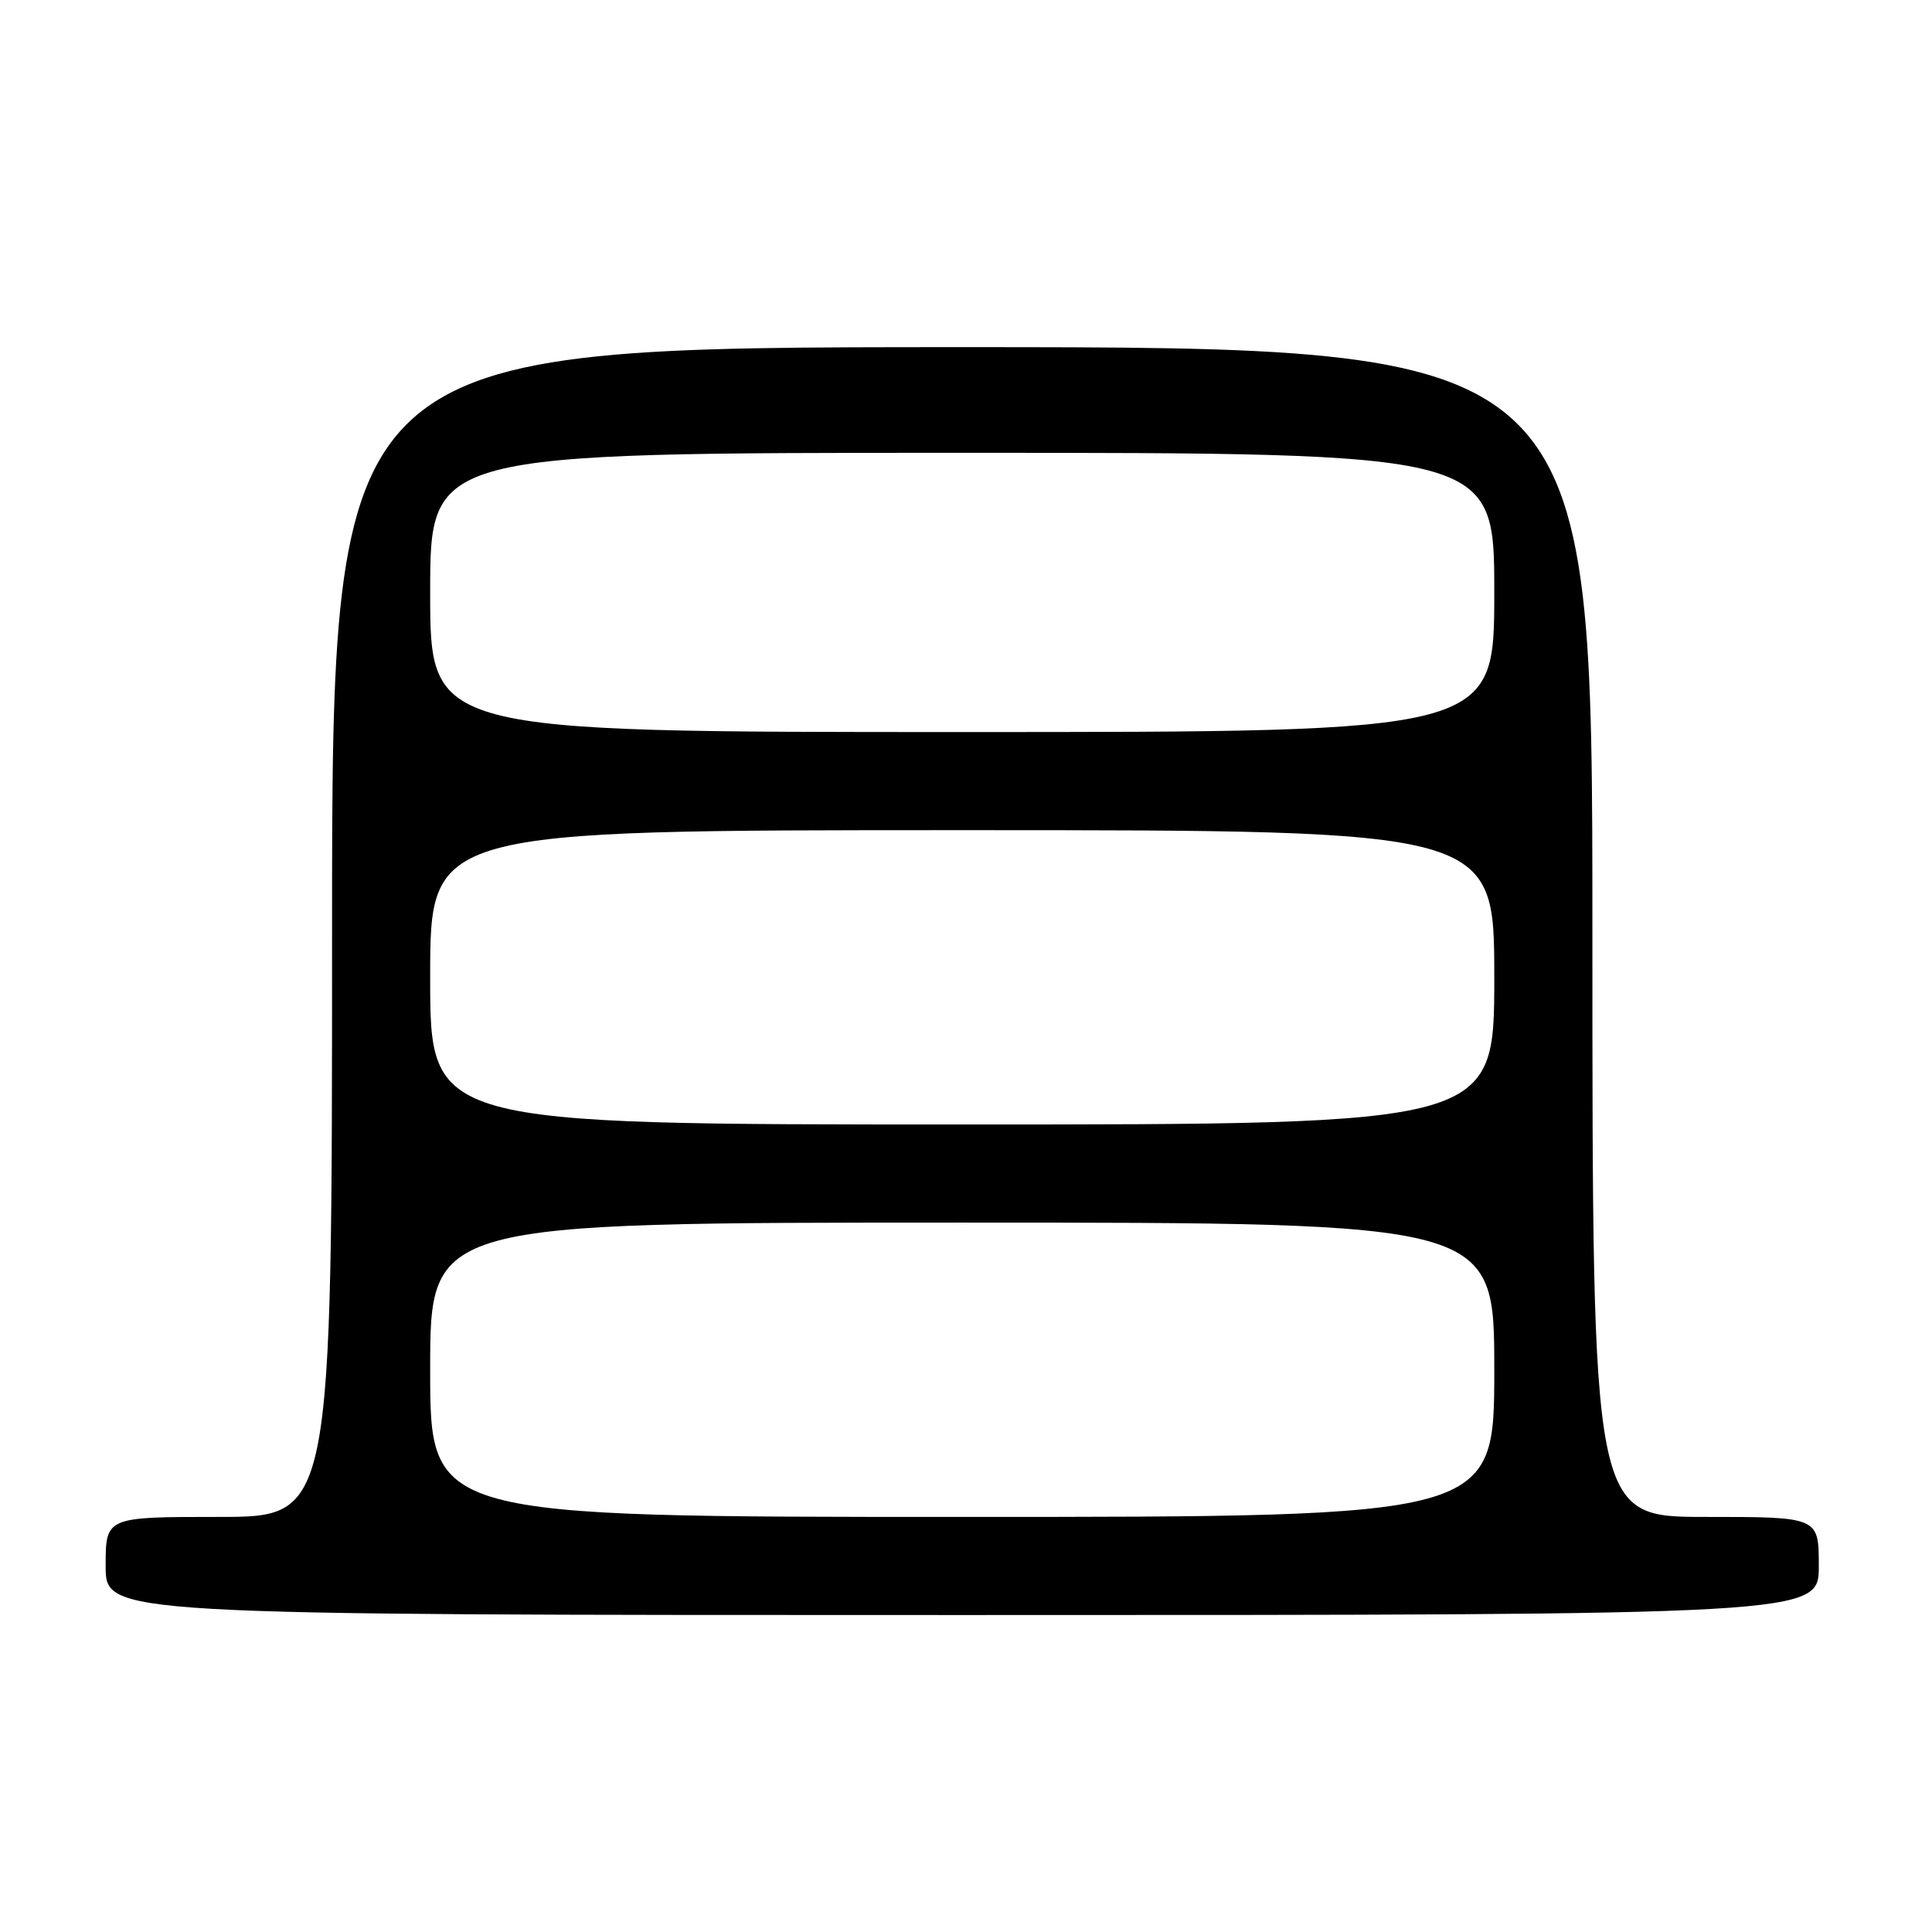 <?xml version="1.0" encoding="UTF-8" standalone="no"?>
<!DOCTYPE svg PUBLIC "-//W3C//DTD SVG 1.1//EN" "http://www.w3.org/Graphics/SVG/1.1/DTD/svg11.dtd" >
<svg xmlns="http://www.w3.org/2000/svg" xmlns:xlink="http://www.w3.org/1999/xlink" version="1.1" viewBox="0 0 256 256">
 <g >
 <path fill="currentColor"
d=" M 241.00 207.50 C 241.00 201.00 241.00 201.00 226.00 201.00 C 211.00 201.00 211.00 201.00 211.00 123.50 C 211.00 46.00 211.00 46.00 127.50 46.00 C 44.00 46.00 44.00 46.00 44.00 123.50 C 44.00 201.00 44.00 201.00 29.00 201.00 C 14.00 201.00 14.00 201.00 14.00 207.50 C 14.00 214.00 14.00 214.00 127.50 214.00 C 241.00 214.00 241.00 214.00 241.00 207.50 Z  M 57.00 181.50 C 57.00 162.00 57.00 162.00 127.50 162.00 C 198.00 162.00 198.00 162.00 198.00 181.50 C 198.00 201.00 198.00 201.00 127.50 201.00 C 57.00 201.00 57.00 201.00 57.00 181.50 Z  M 57.00 129.50 C 57.00 110.00 57.00 110.00 127.50 110.00 C 198.00 110.00 198.00 110.00 198.00 129.50 C 198.00 149.00 198.00 149.00 127.50 149.00 C 57.00 149.00 57.00 149.00 57.00 129.50 Z  M 57.00 78.50 C 57.00 60.00 57.00 60.00 127.50 60.00 C 198.00 60.00 198.00 60.00 198.00 78.50 C 198.00 97.00 198.00 97.00 127.50 97.00 C 57.00 97.00 57.00 97.00 57.00 78.50 Z "/>
</g>
</svg>